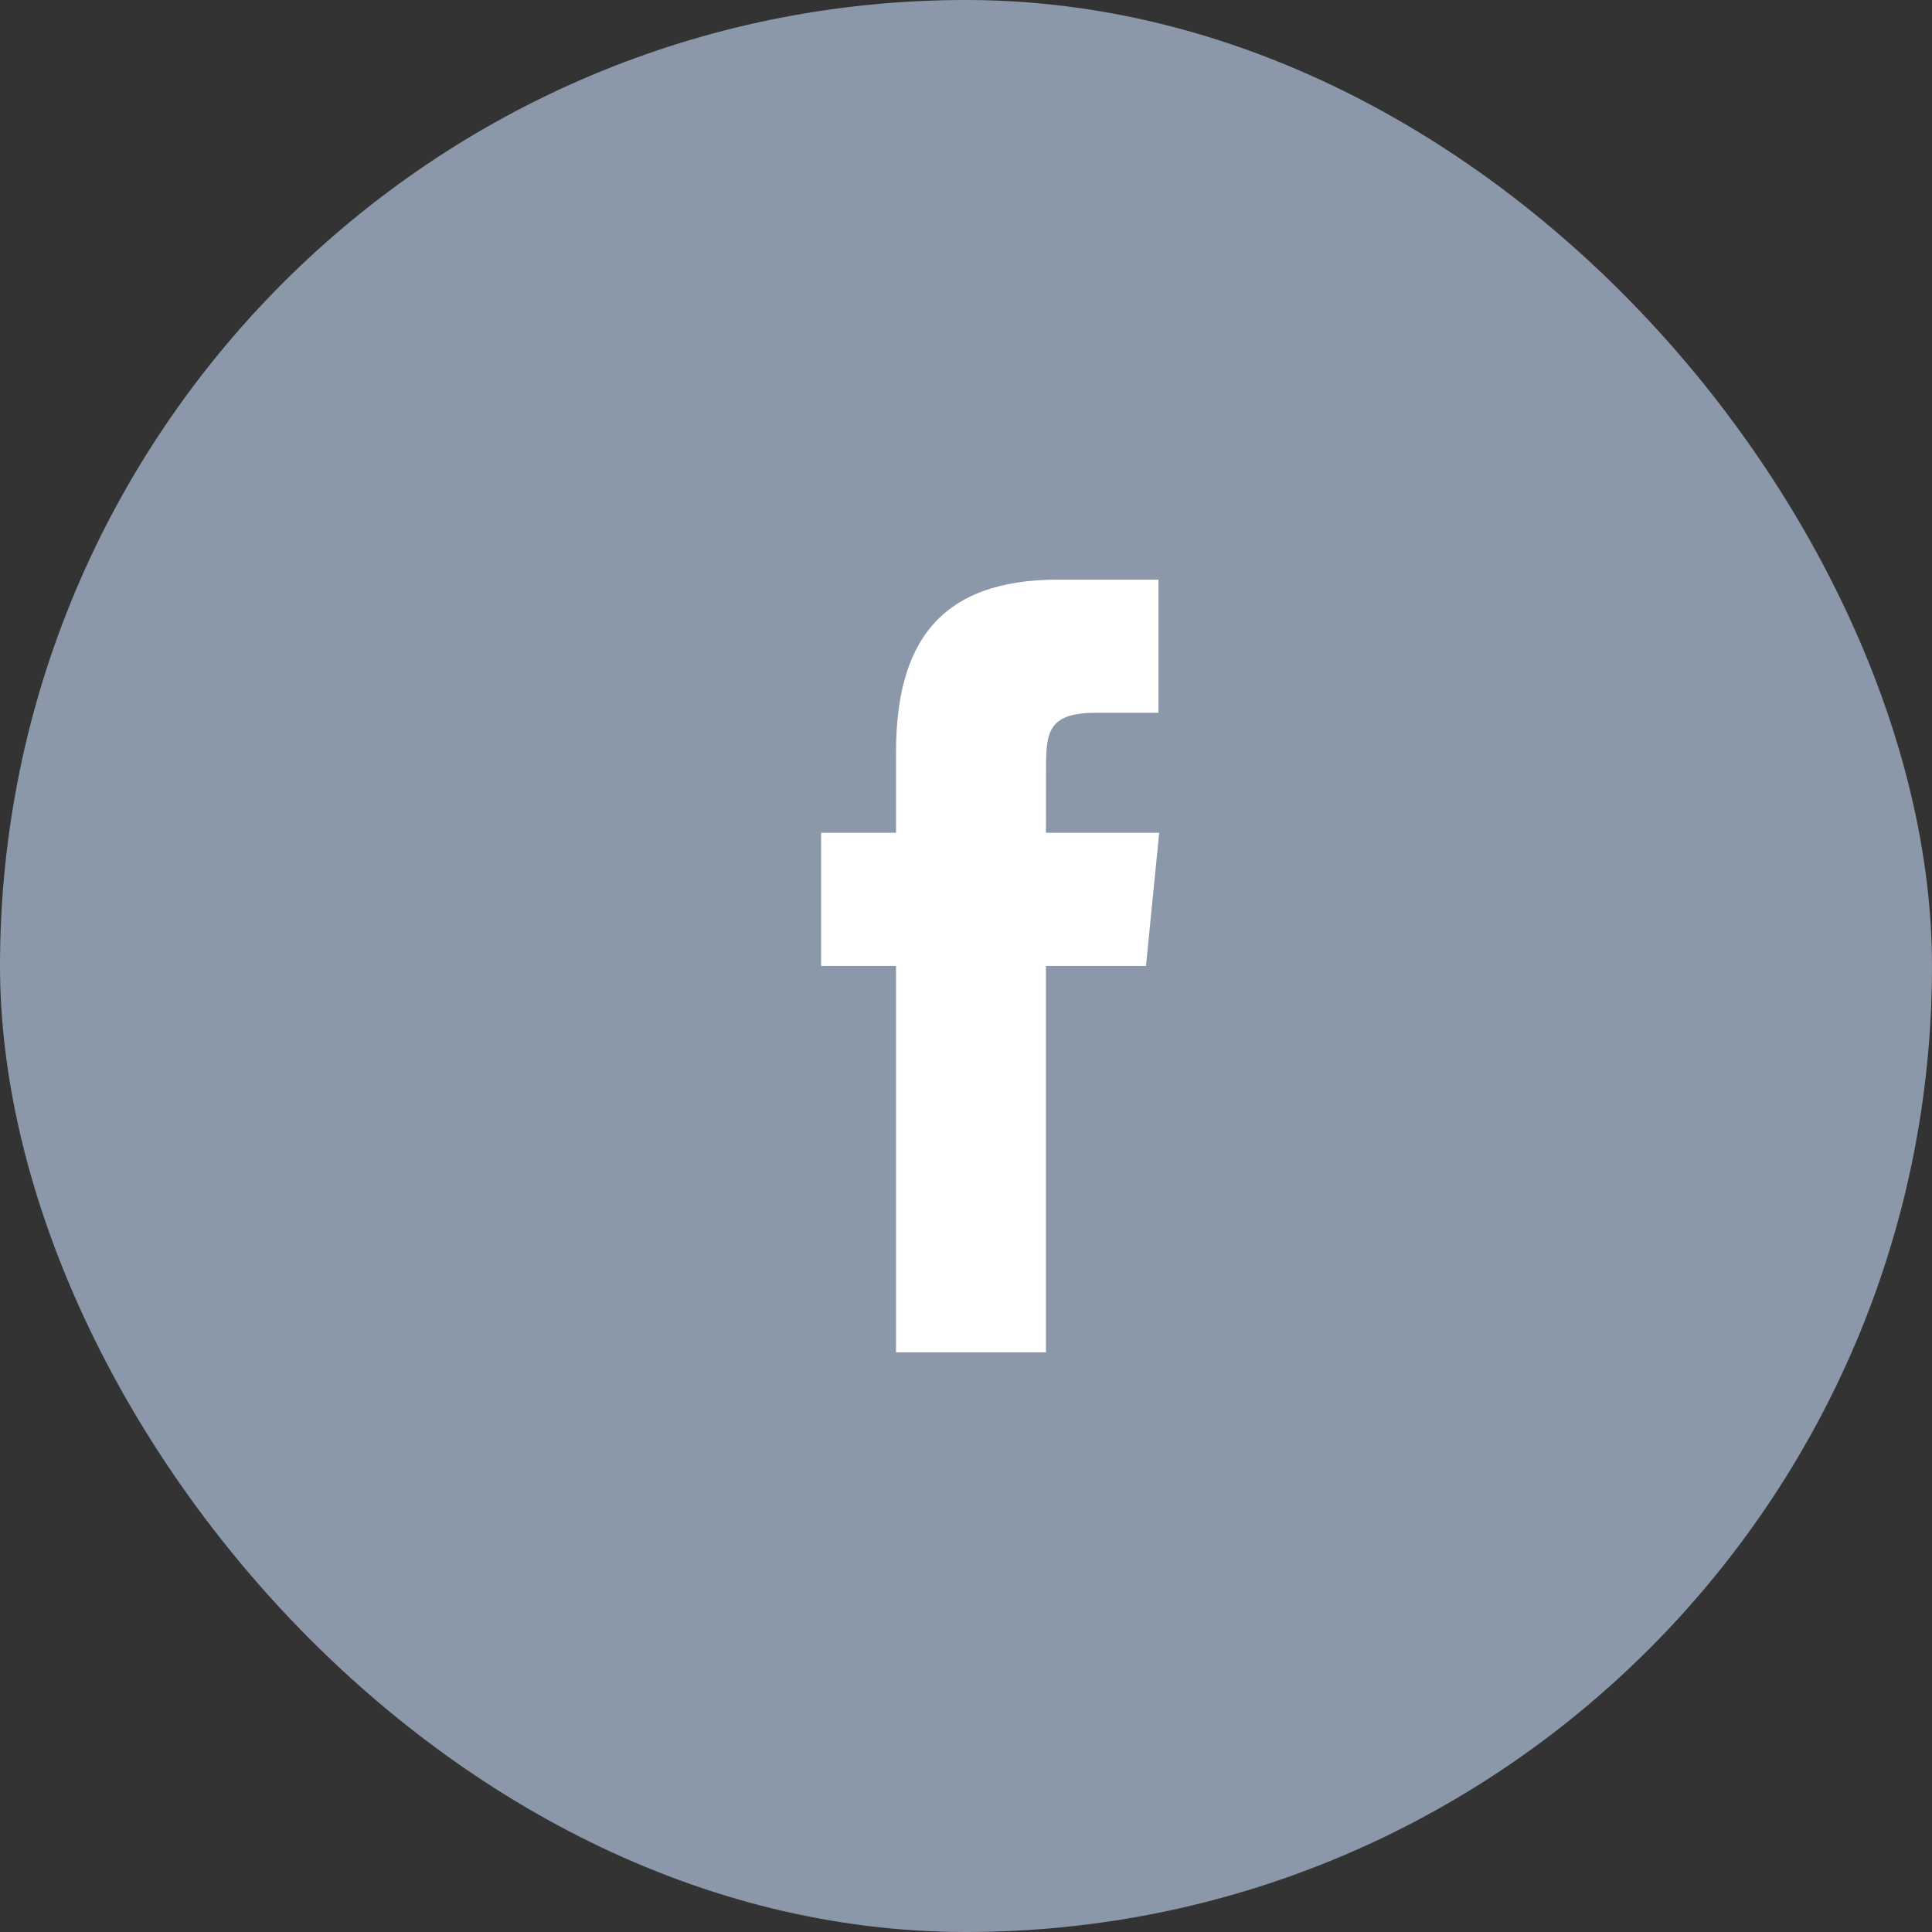 <?xml version="1.0" encoding="UTF-8"?>
<svg width="40px" height="40px" viewBox="0 0 40 40" version="1.1" xmlns="http://www.w3.org/2000/svg" xmlns:xlink="http://www.w3.org/1999/xlink">
    <rect x="0" y="0" width="40" height="40" fill="#333333" stroke="none"/>
    <title>facebook-icon</title>
    <g id="Symbols" stroke="none" stroke-width="1" fill="none" fill-rule="evenodd">
        <g id="make-it-yours-red" transform="translate(-507, -611)">
            <g id="facebook-icon" transform="translate(507, 611)">
                <rect id="Rectangle" fill="#8B98A9" x="0" y="0" width="40" height="40" rx="20"></rect>
                <path d="M21.655,28 L21.655,19.999 L23.726,19.999 L24,17.242 L21.655,17.242 L21.658,15.862 C21.658,15.143 21.722,14.757 22.691,14.757 L23.985,14.757 L23.985,12 L21.914,12 C19.426,12 18.551,13.338 18.551,15.587 L18.551,17.242 L17,17.242 L17,19.999 L18.551,19.999 L18.551,28 L21.655,28 Z" id="Shape" fill="#FFFFFF"></path>
            </g>
        </g>
    </g>
</svg>